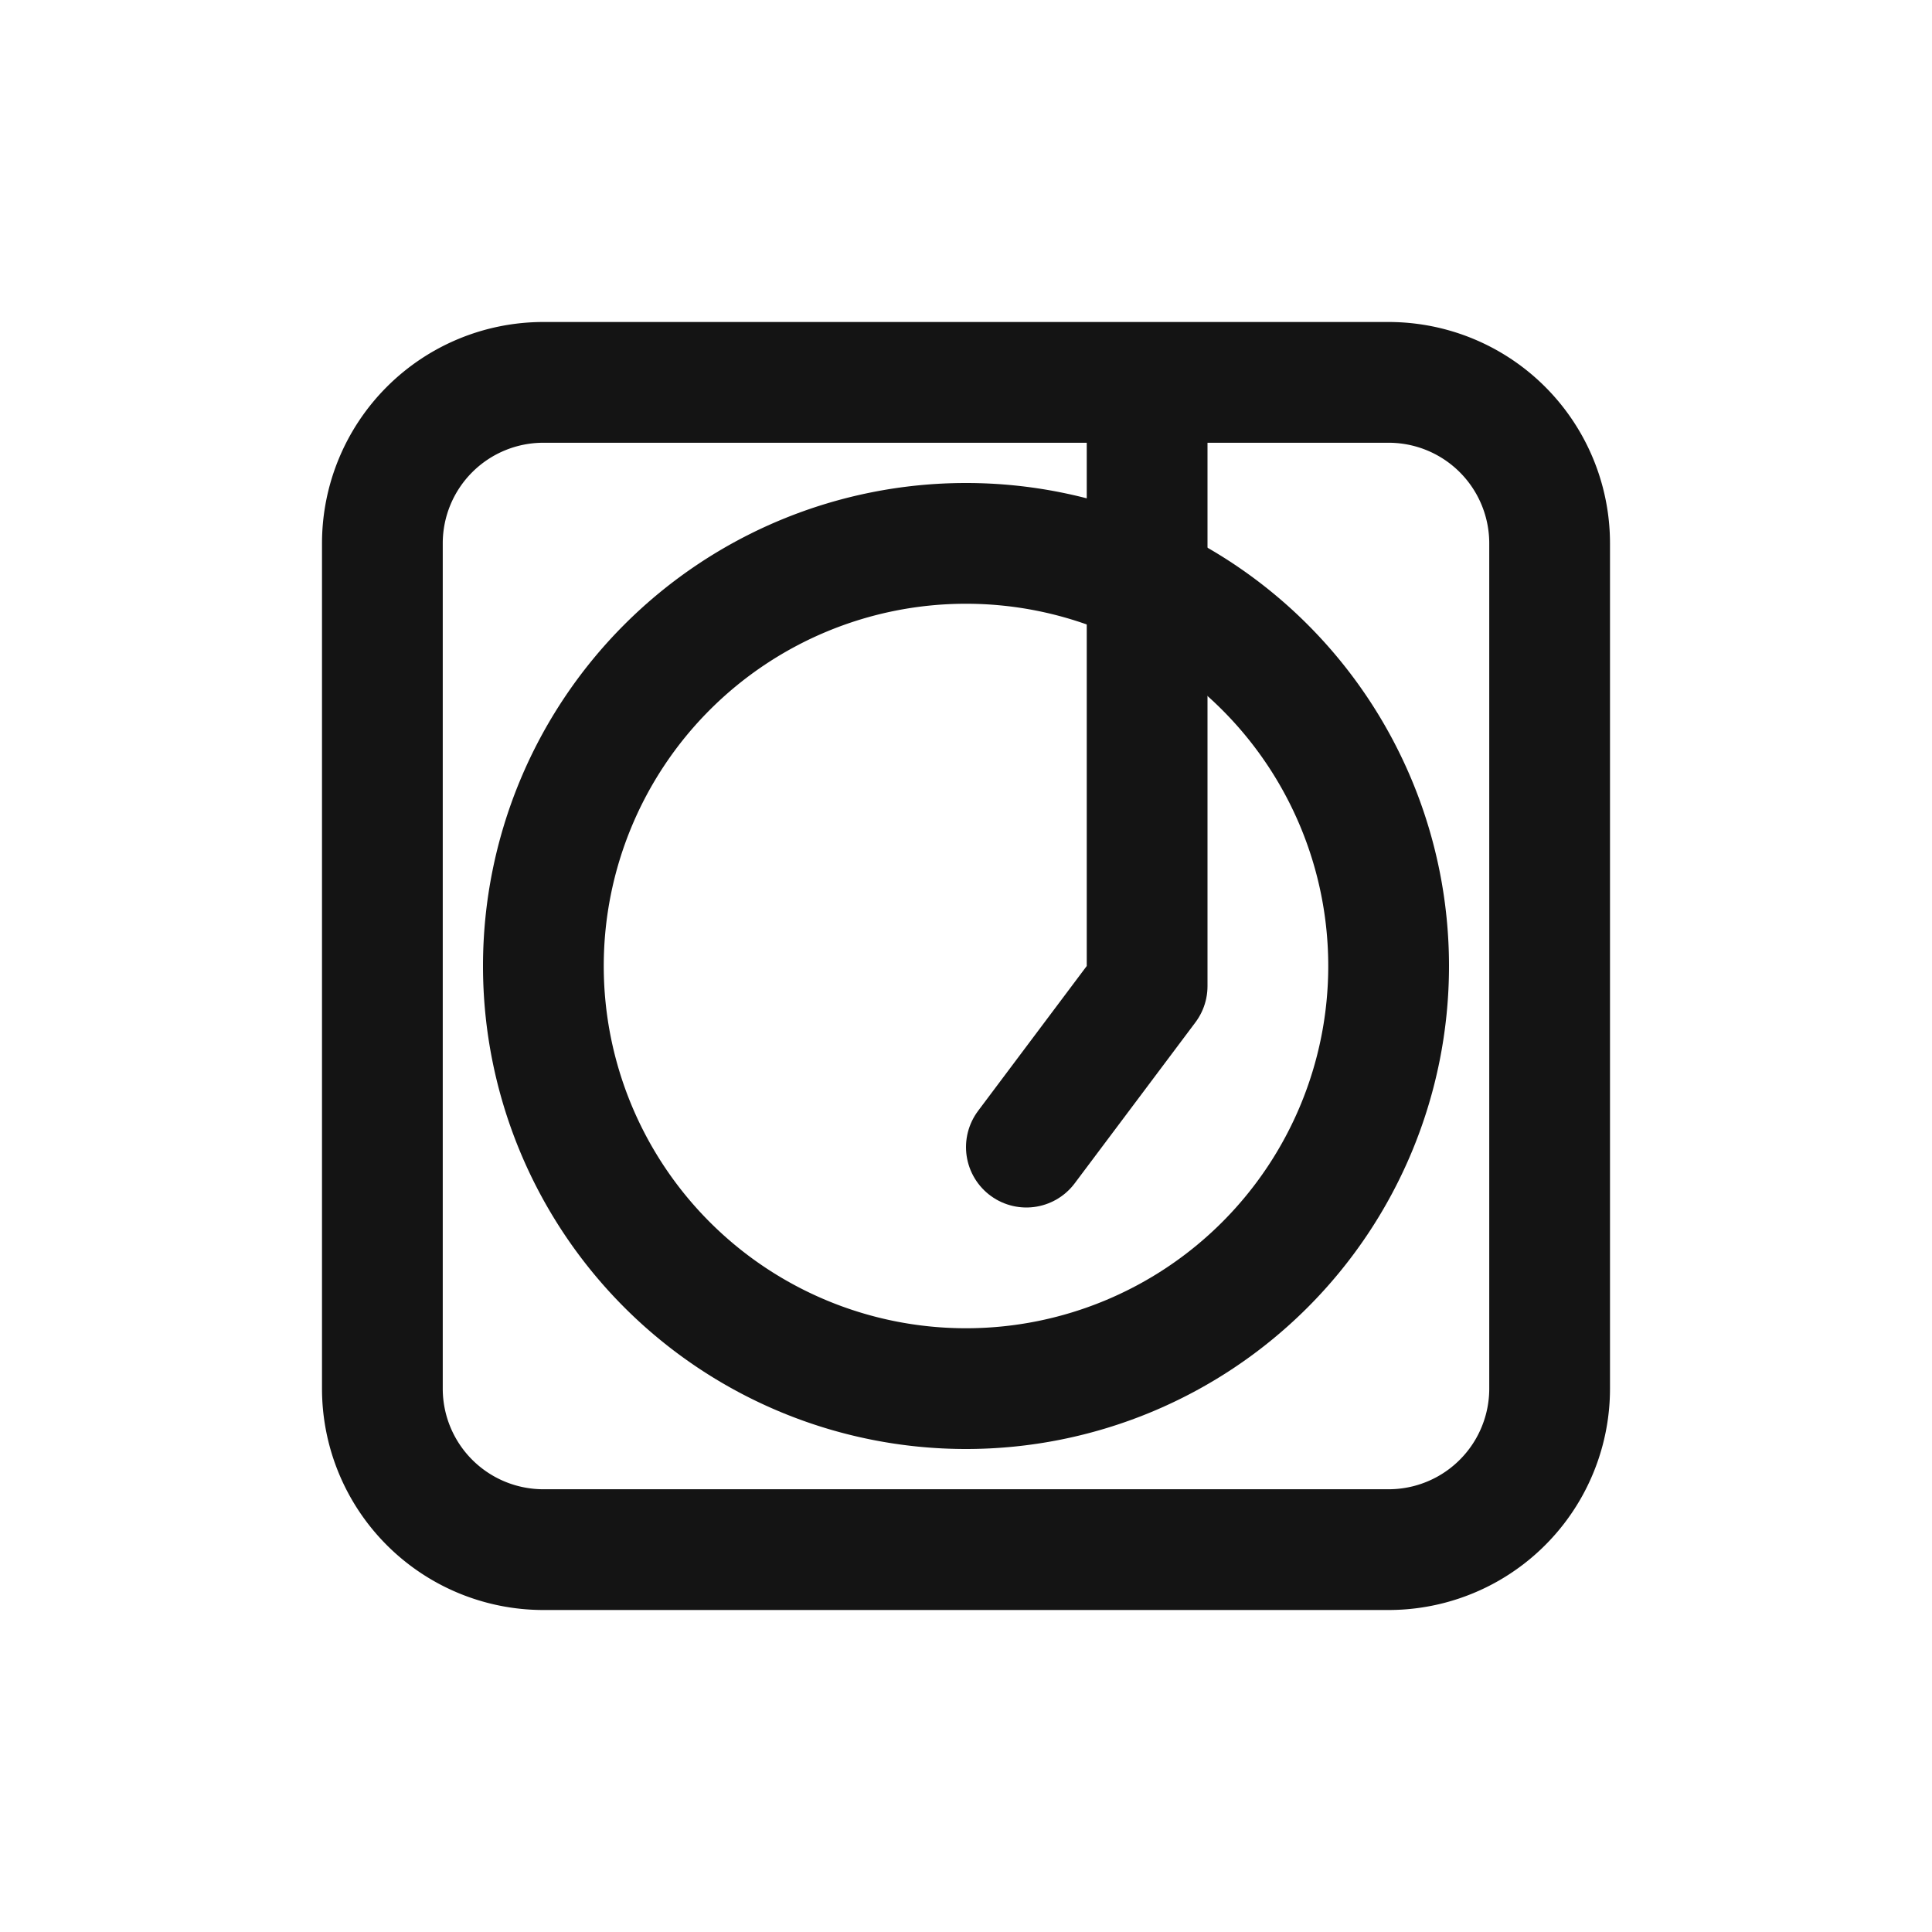 <svg xmlns="http://www.w3.org/2000/svg" fill="none" viewBox="0 0 24 24" class="acv-icon"><path stroke="#141414" stroke-linecap="round" stroke-linejoin="round" stroke-width="1.5" d="M17.25 19.25H6.75a2 2 0 0 1-2-2V6.75a2 2 0 0 1 2-2h10.5a2 2 0 0 1 2 2v10.5a2 2 0 0 1-2 2Z"/><path stroke="#141414" stroke-linecap="round" stroke-linejoin="round" stroke-width="1.5" d="M17.25 12a5.25 5.25 0 1 1-10.5 0 5.25 5.25 0 0 1 10.5 0Z"/><path stroke="#141414" stroke-linecap="round" stroke-linejoin="round" stroke-width="1.5" d="M14.25 5v7.25l-1.5 2"/></svg>